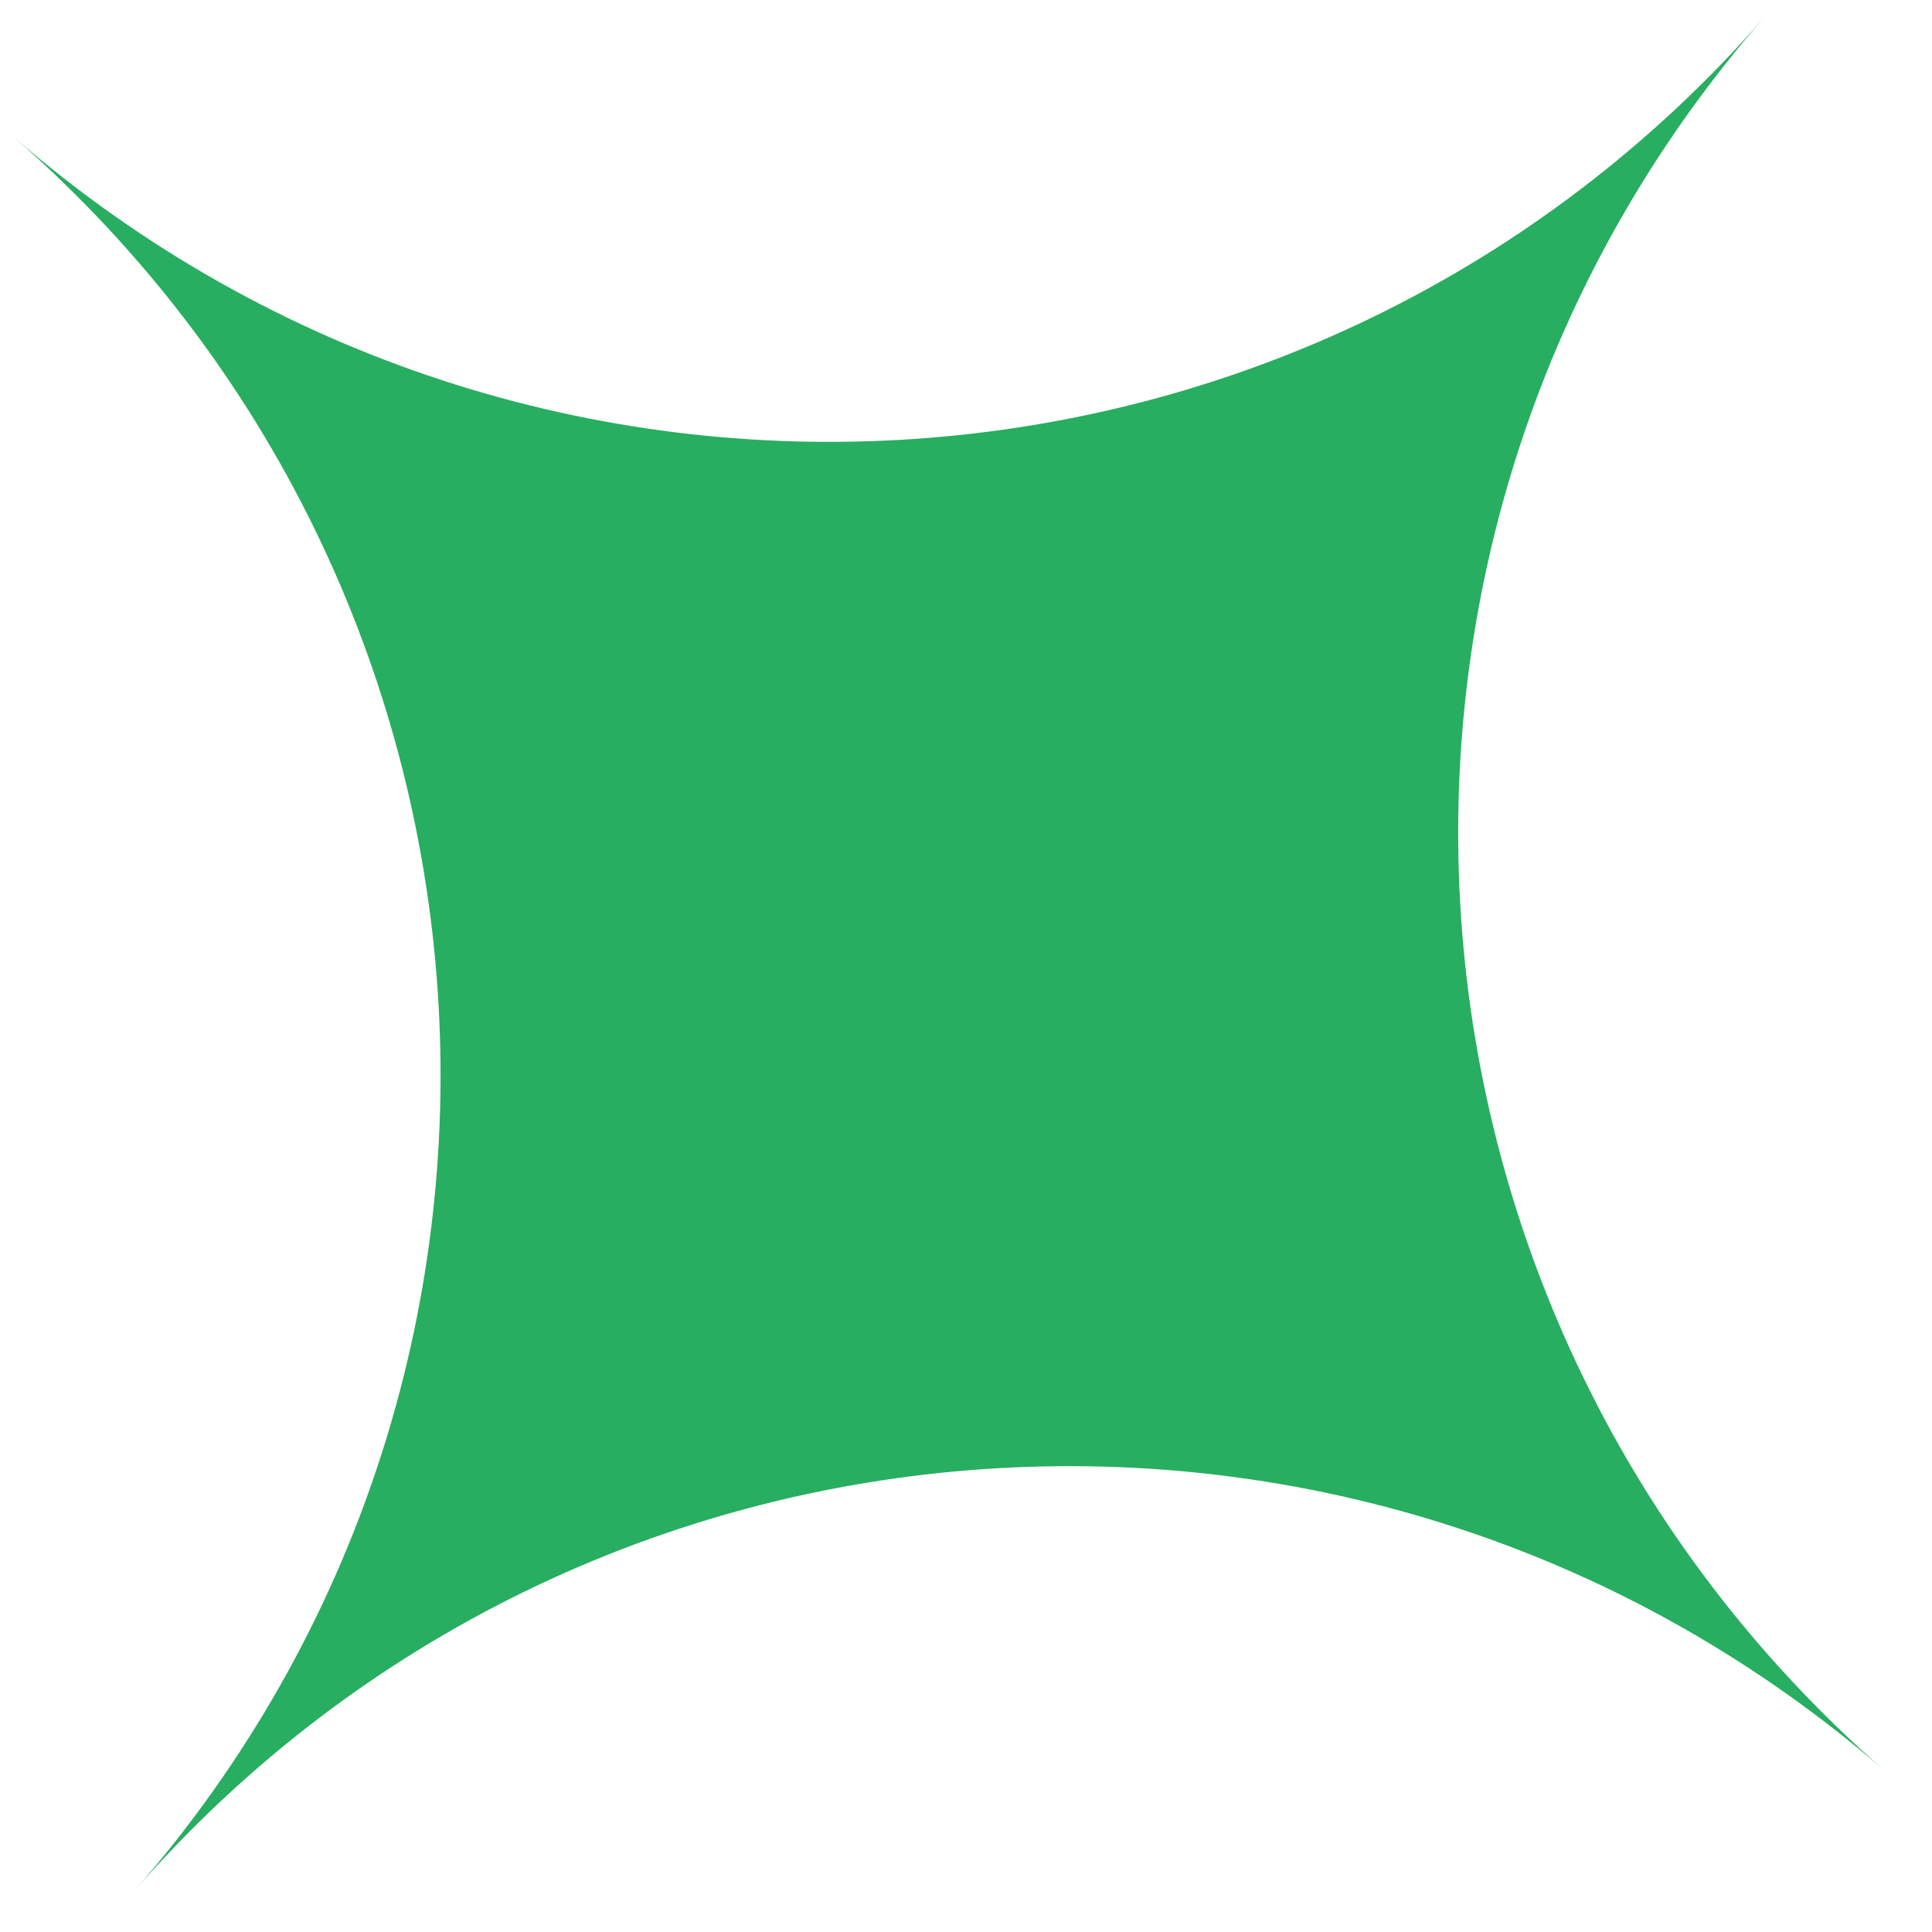 <svg width="37" height="37" viewBox="0 0 37 37" fill="none" xmlns="http://www.w3.org/2000/svg">
<path fill-rule="evenodd" clip-rule="evenodd" d="M0.276 2.635C10.184 11.223 25.168 10.203 33.784 0.336C25.149 10.225 26.18 25.254 36.087 33.906C26.179 25.317 11.195 26.338 2.579 36.205C11.215 26.316 10.183 11.286 0.276 2.635Z" fill="#27AE60"/>
</svg>
